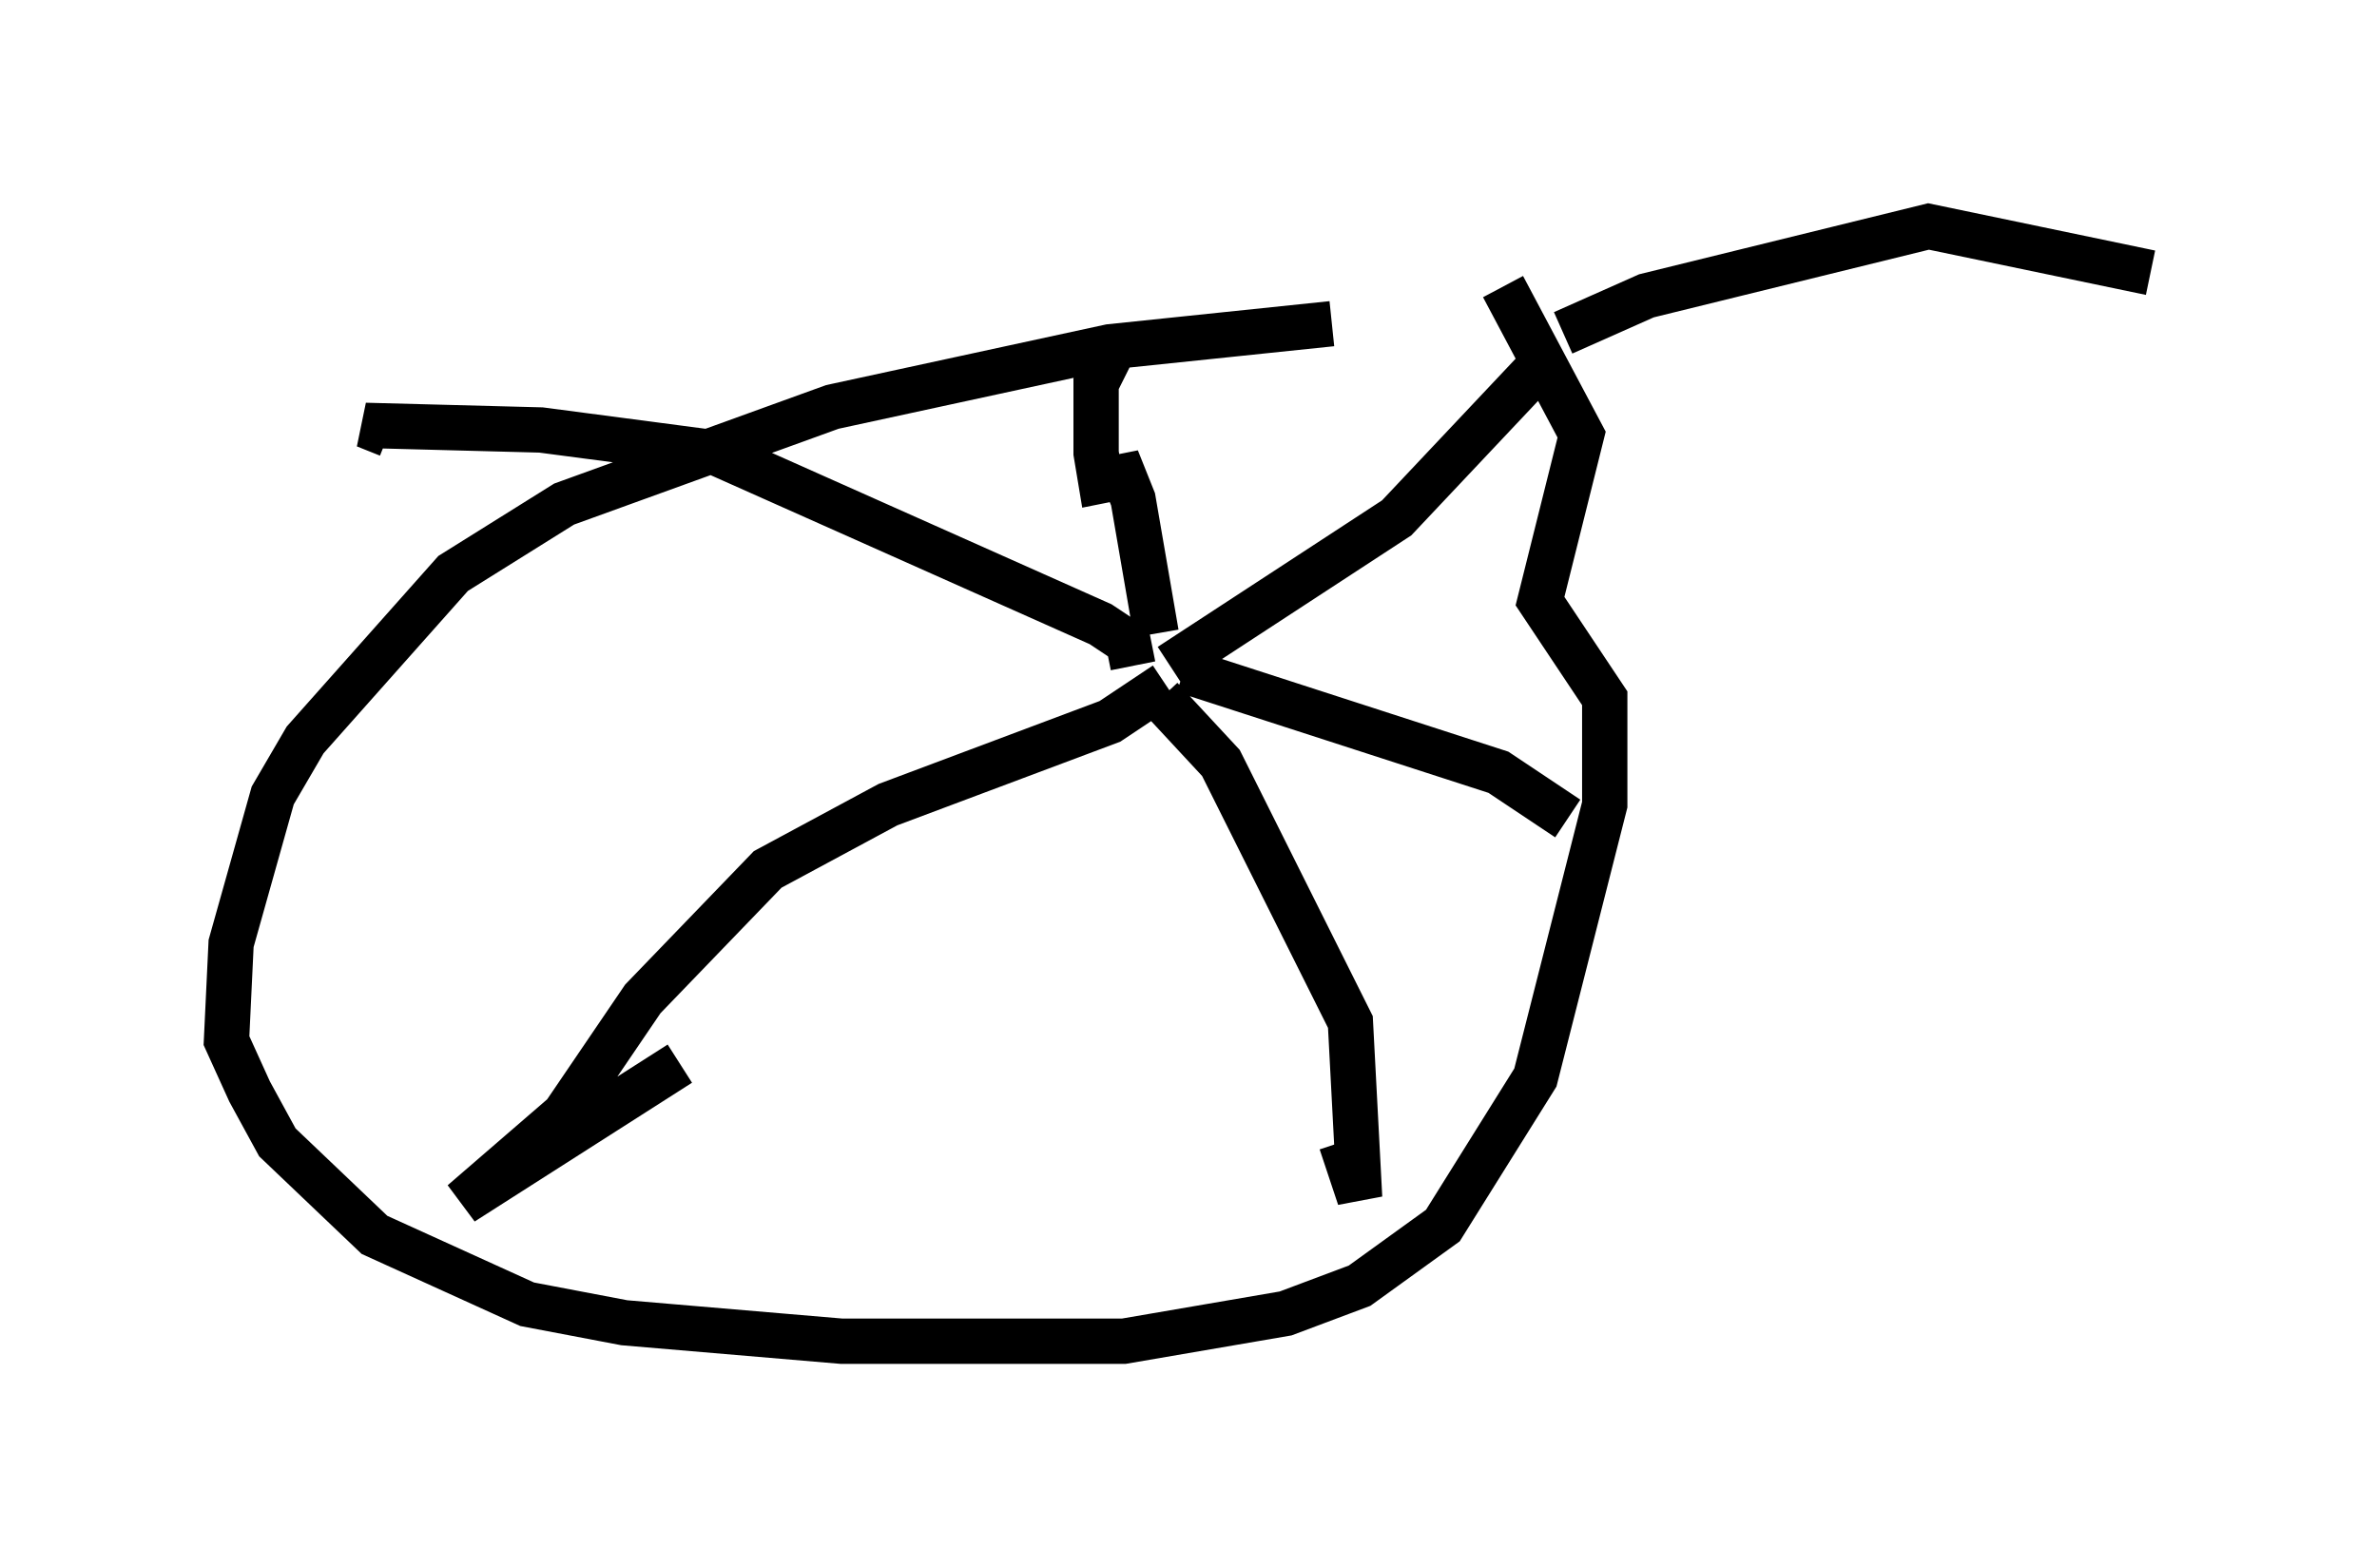 <?xml version="1.0" encoding="utf-8" ?>
<svg baseProfile="full" height="34.602" version="1.1" width="52.467" xmlns="http://www.w3.org/2000/svg" xmlns:ev="http://www.w3.org/2001/xml-events" xmlns:xlink="http://www.w3.org/1999/xlink"><defs /><rect fill="white" height="34.602" width="52.467" x="0" y="0" /><path d="M34.604, 7.144 m-5.206, 0.0 l-4.9, 0.51 -6.125, 1.327 l-5.921, 2.144 -2.45, 1.531 l-3.267, 3.675 -0.715, 1.225 l-0.919, 3.267 -0.102, 2.144 l0.51, 1.123 0.613, 1.123 l2.144, 2.042 3.369, 1.531 l2.144, 0.408 4.798, 0.408 l6.227, 0.0 3.573, -0.613 l1.633, -0.613 1.838, -1.327 l2.042, -3.267 1.531, -6.023 l0.0, -2.348 -1.429, -2.144 l0.919, -3.675 -1.735, -3.267 m-7.452, 8.779 l-1.225, 0.817 -4.9, 1.838 l-2.654, 1.429 -2.756, 2.858 l-1.735, 2.552 -2.246, 1.94 l4.798, -3.063 m10.821, -8.779 l5.002, -3.267 3.369, -3.573 m-9.698, 0.0 l-0.306, 0.613 0.0, 1.531 l0.102, 0.613 0.51, -0.102 l0.204, 0.51 0.51, 2.96 m0.102, 1.429 l1.327, 1.429 2.858, 5.717 l0.204, 3.879 -0.408, -1.225 m-4.594, -10.515 l-0.102, -0.51 -0.613, -0.408 l-8.473, -3.777 -3.879, -0.51 l-3.879, -0.102 0.51, 0.204 m17.559, 5.206 l6.942, 2.246 1.531, 1.021 m-0.102, -10.719 l1.838, -0.817 6.227, -1.531 l4.9, 1.021 " fill="none" stroke="black" stroke-width="1" /></svg>